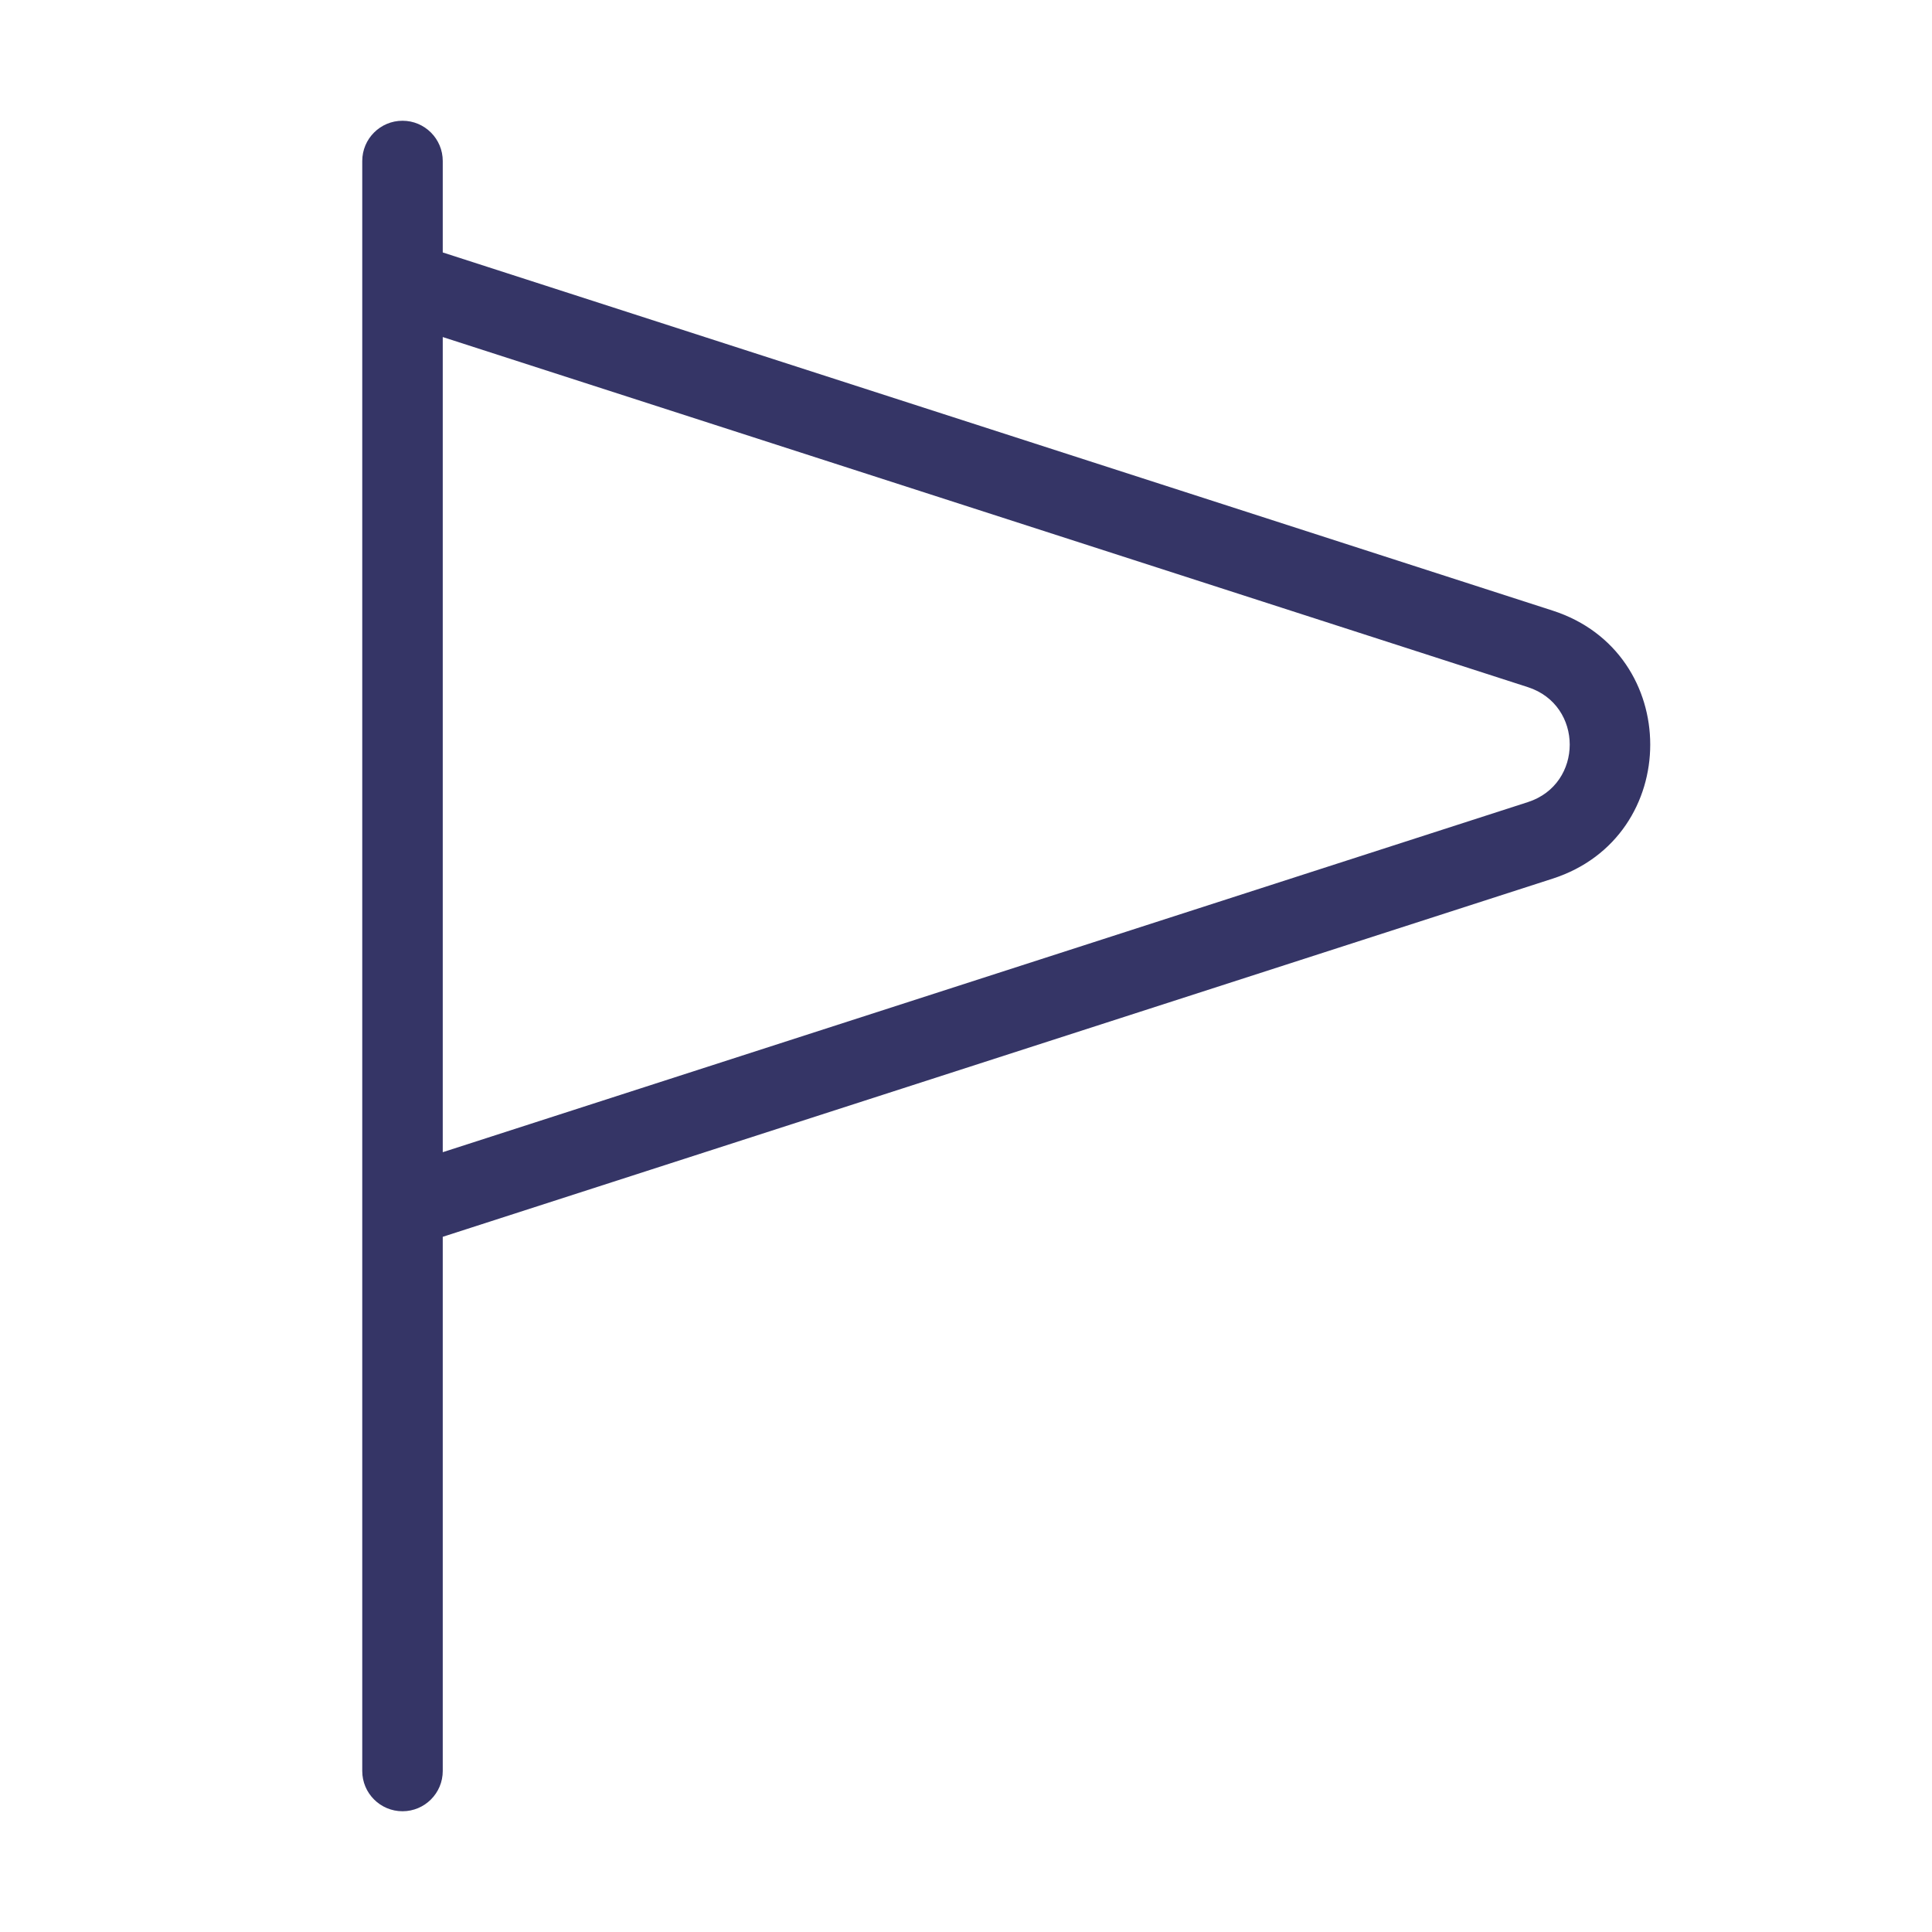 <svg width="24" height="24" viewBox="0 0 24 24" fill="none" xmlns="http://www.w3.org/2000/svg">
<path fill-rule="evenodd" clip-rule="evenodd" d="M5.5 2C5.5 1.724 5.276 1.5 5 1.5C4.724 1.5 4.5 1.724 4.5 2V22C4.5 22.276 4.724 22.5 5 22.5C5.276 22.5 5.5 22.276 5.5 22V15.364L19.287 10.915C20.904 10.394 20.904 8.106 19.287 7.585L5.5 3.136V2ZM5.5 4.187V14.313L18.98 9.964C19.673 9.74 19.673 8.76 18.98 8.536L5.5 4.187Z" fill="#353566"/>
</svg>
